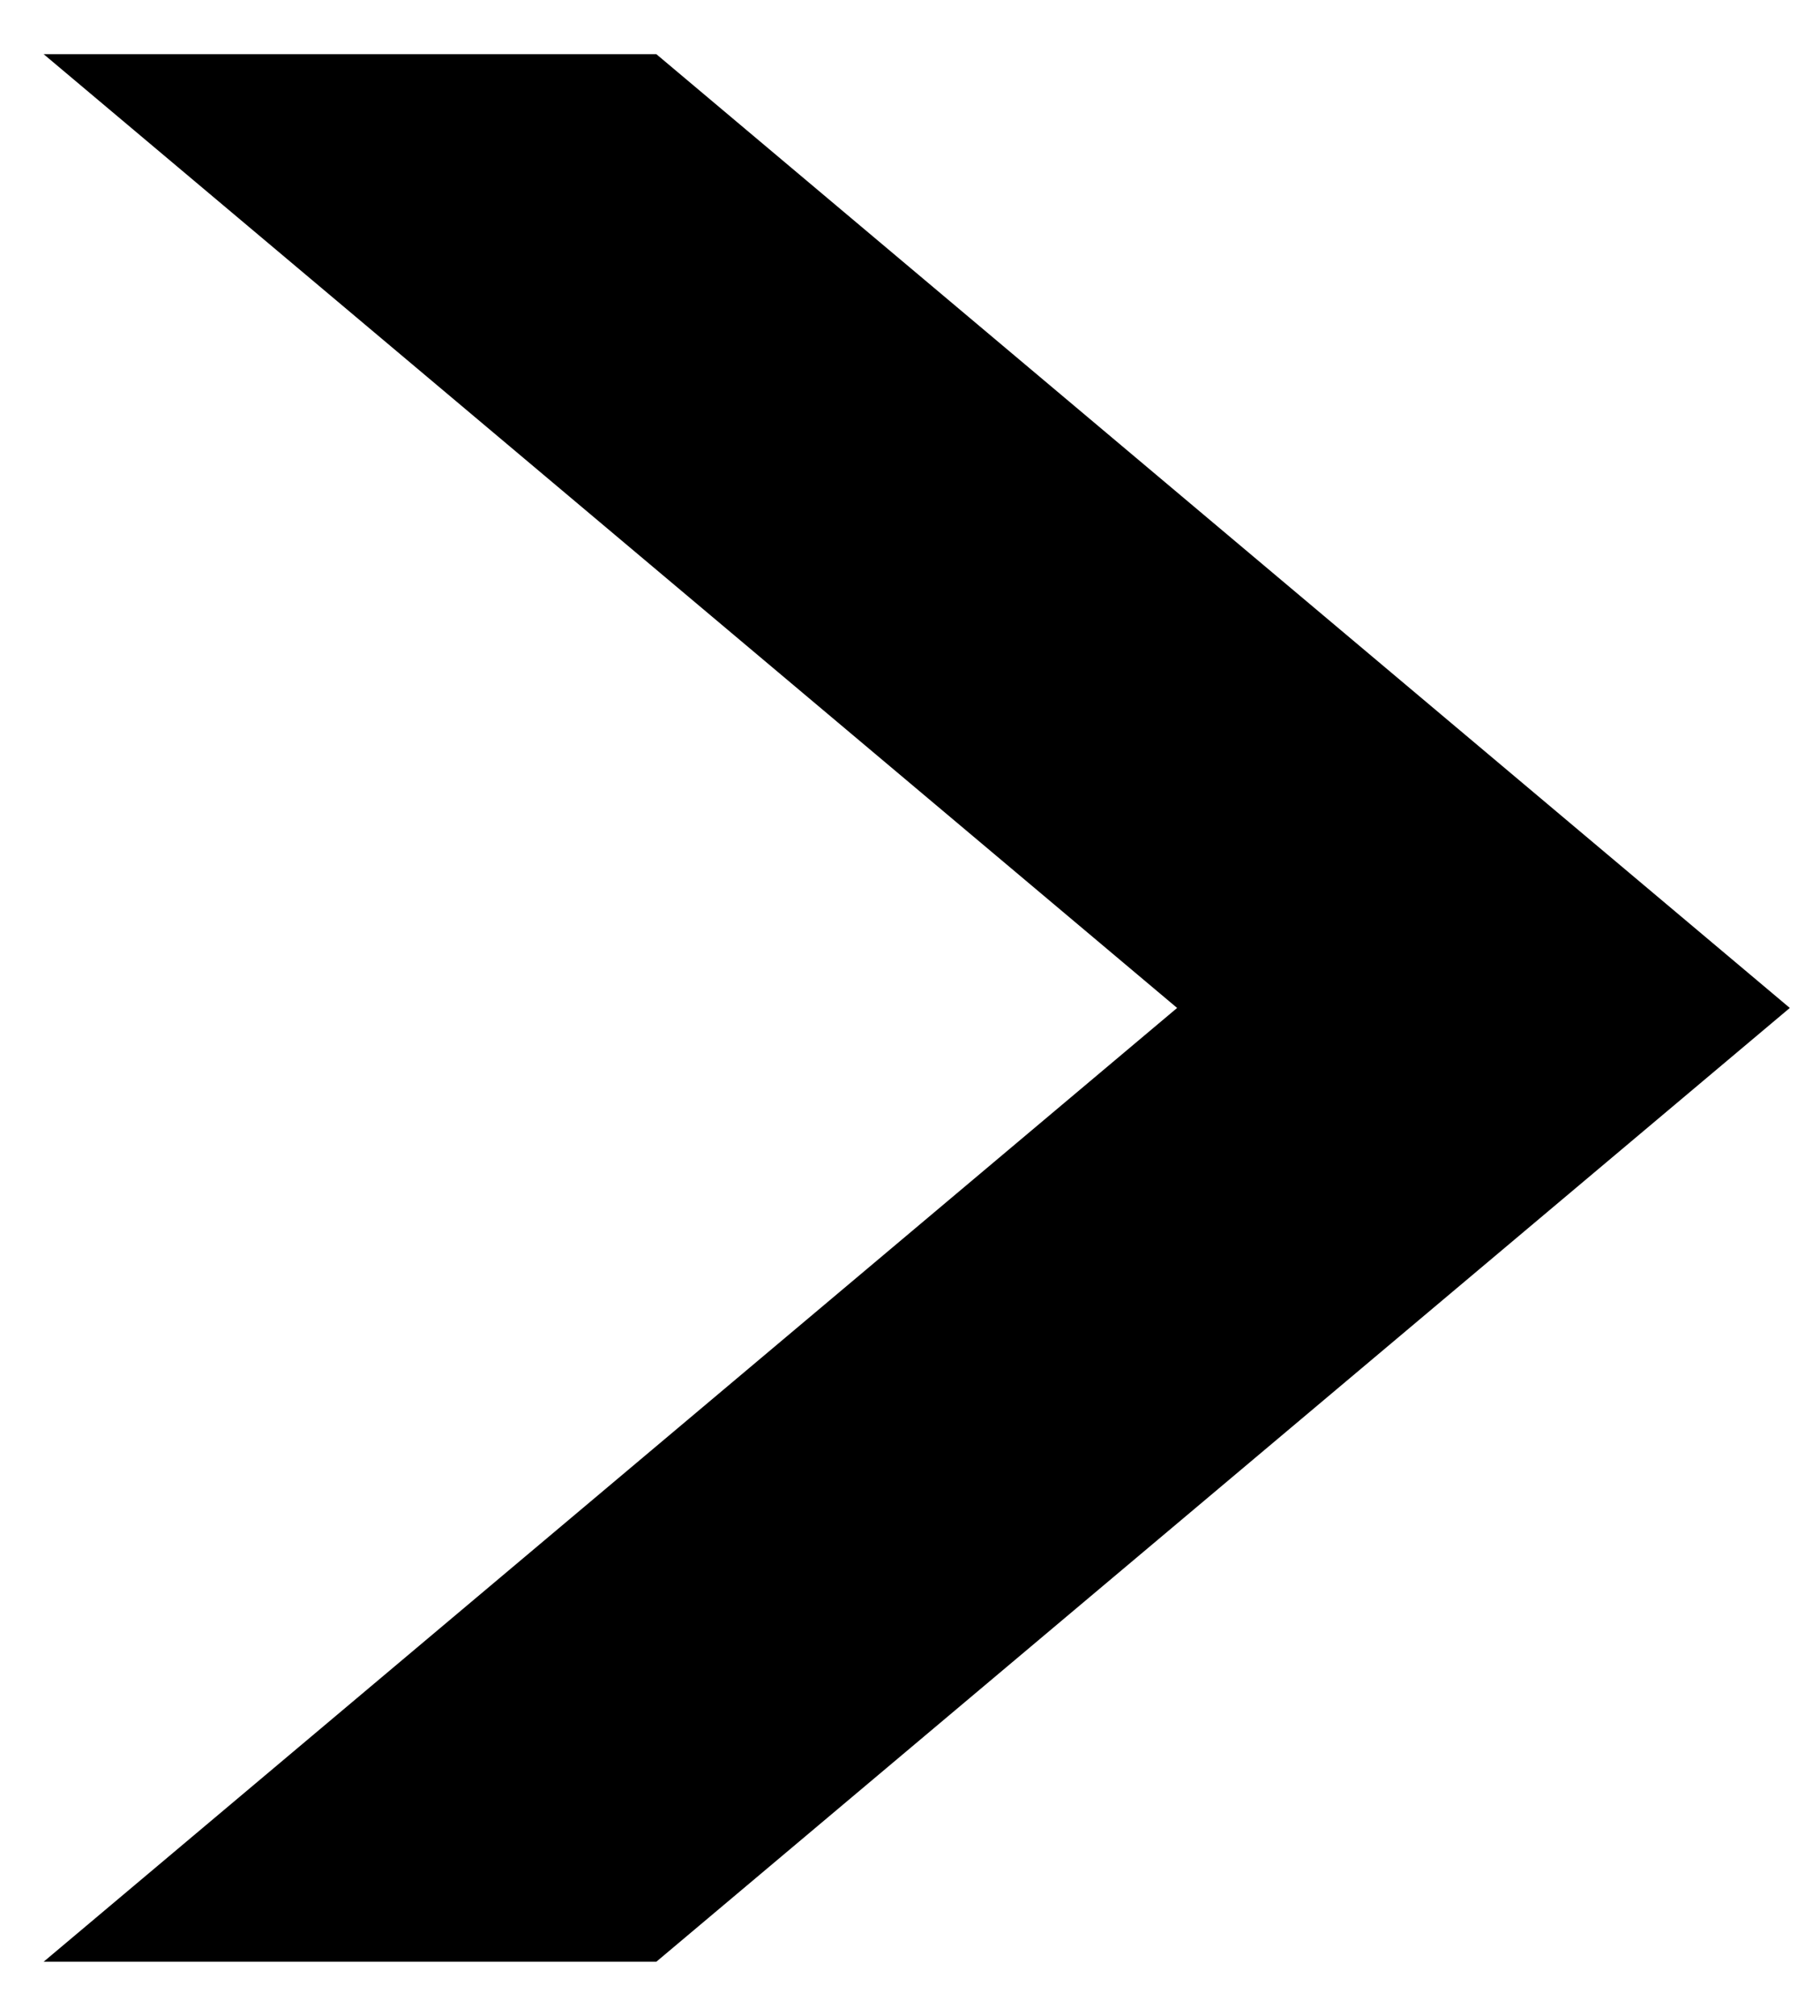 <svg width="28" height="31" xmlns="http://www.w3.org/2000/svg" xmlns:xlink="http://www.w3.org/1999/xlink" overflow="hidden"><defs><clipPath id="clip0"><path d="M390 153 418 153 418 184 390 184Z" fill-rule="evenodd" clip-rule="evenodd"/></clipPath></defs><g clip-path="url(#clip0)" transform="translate(-390 -153)"><path d="M392.5 154.5 399.855 154.5 416.5 168.5 399.855 182.5 392.5 182.5 409.145 168.5Z" stroke="#000000" stroke-width="1.333" stroke-miterlimit="8" fill-rule="evenodd"/></g></svg>